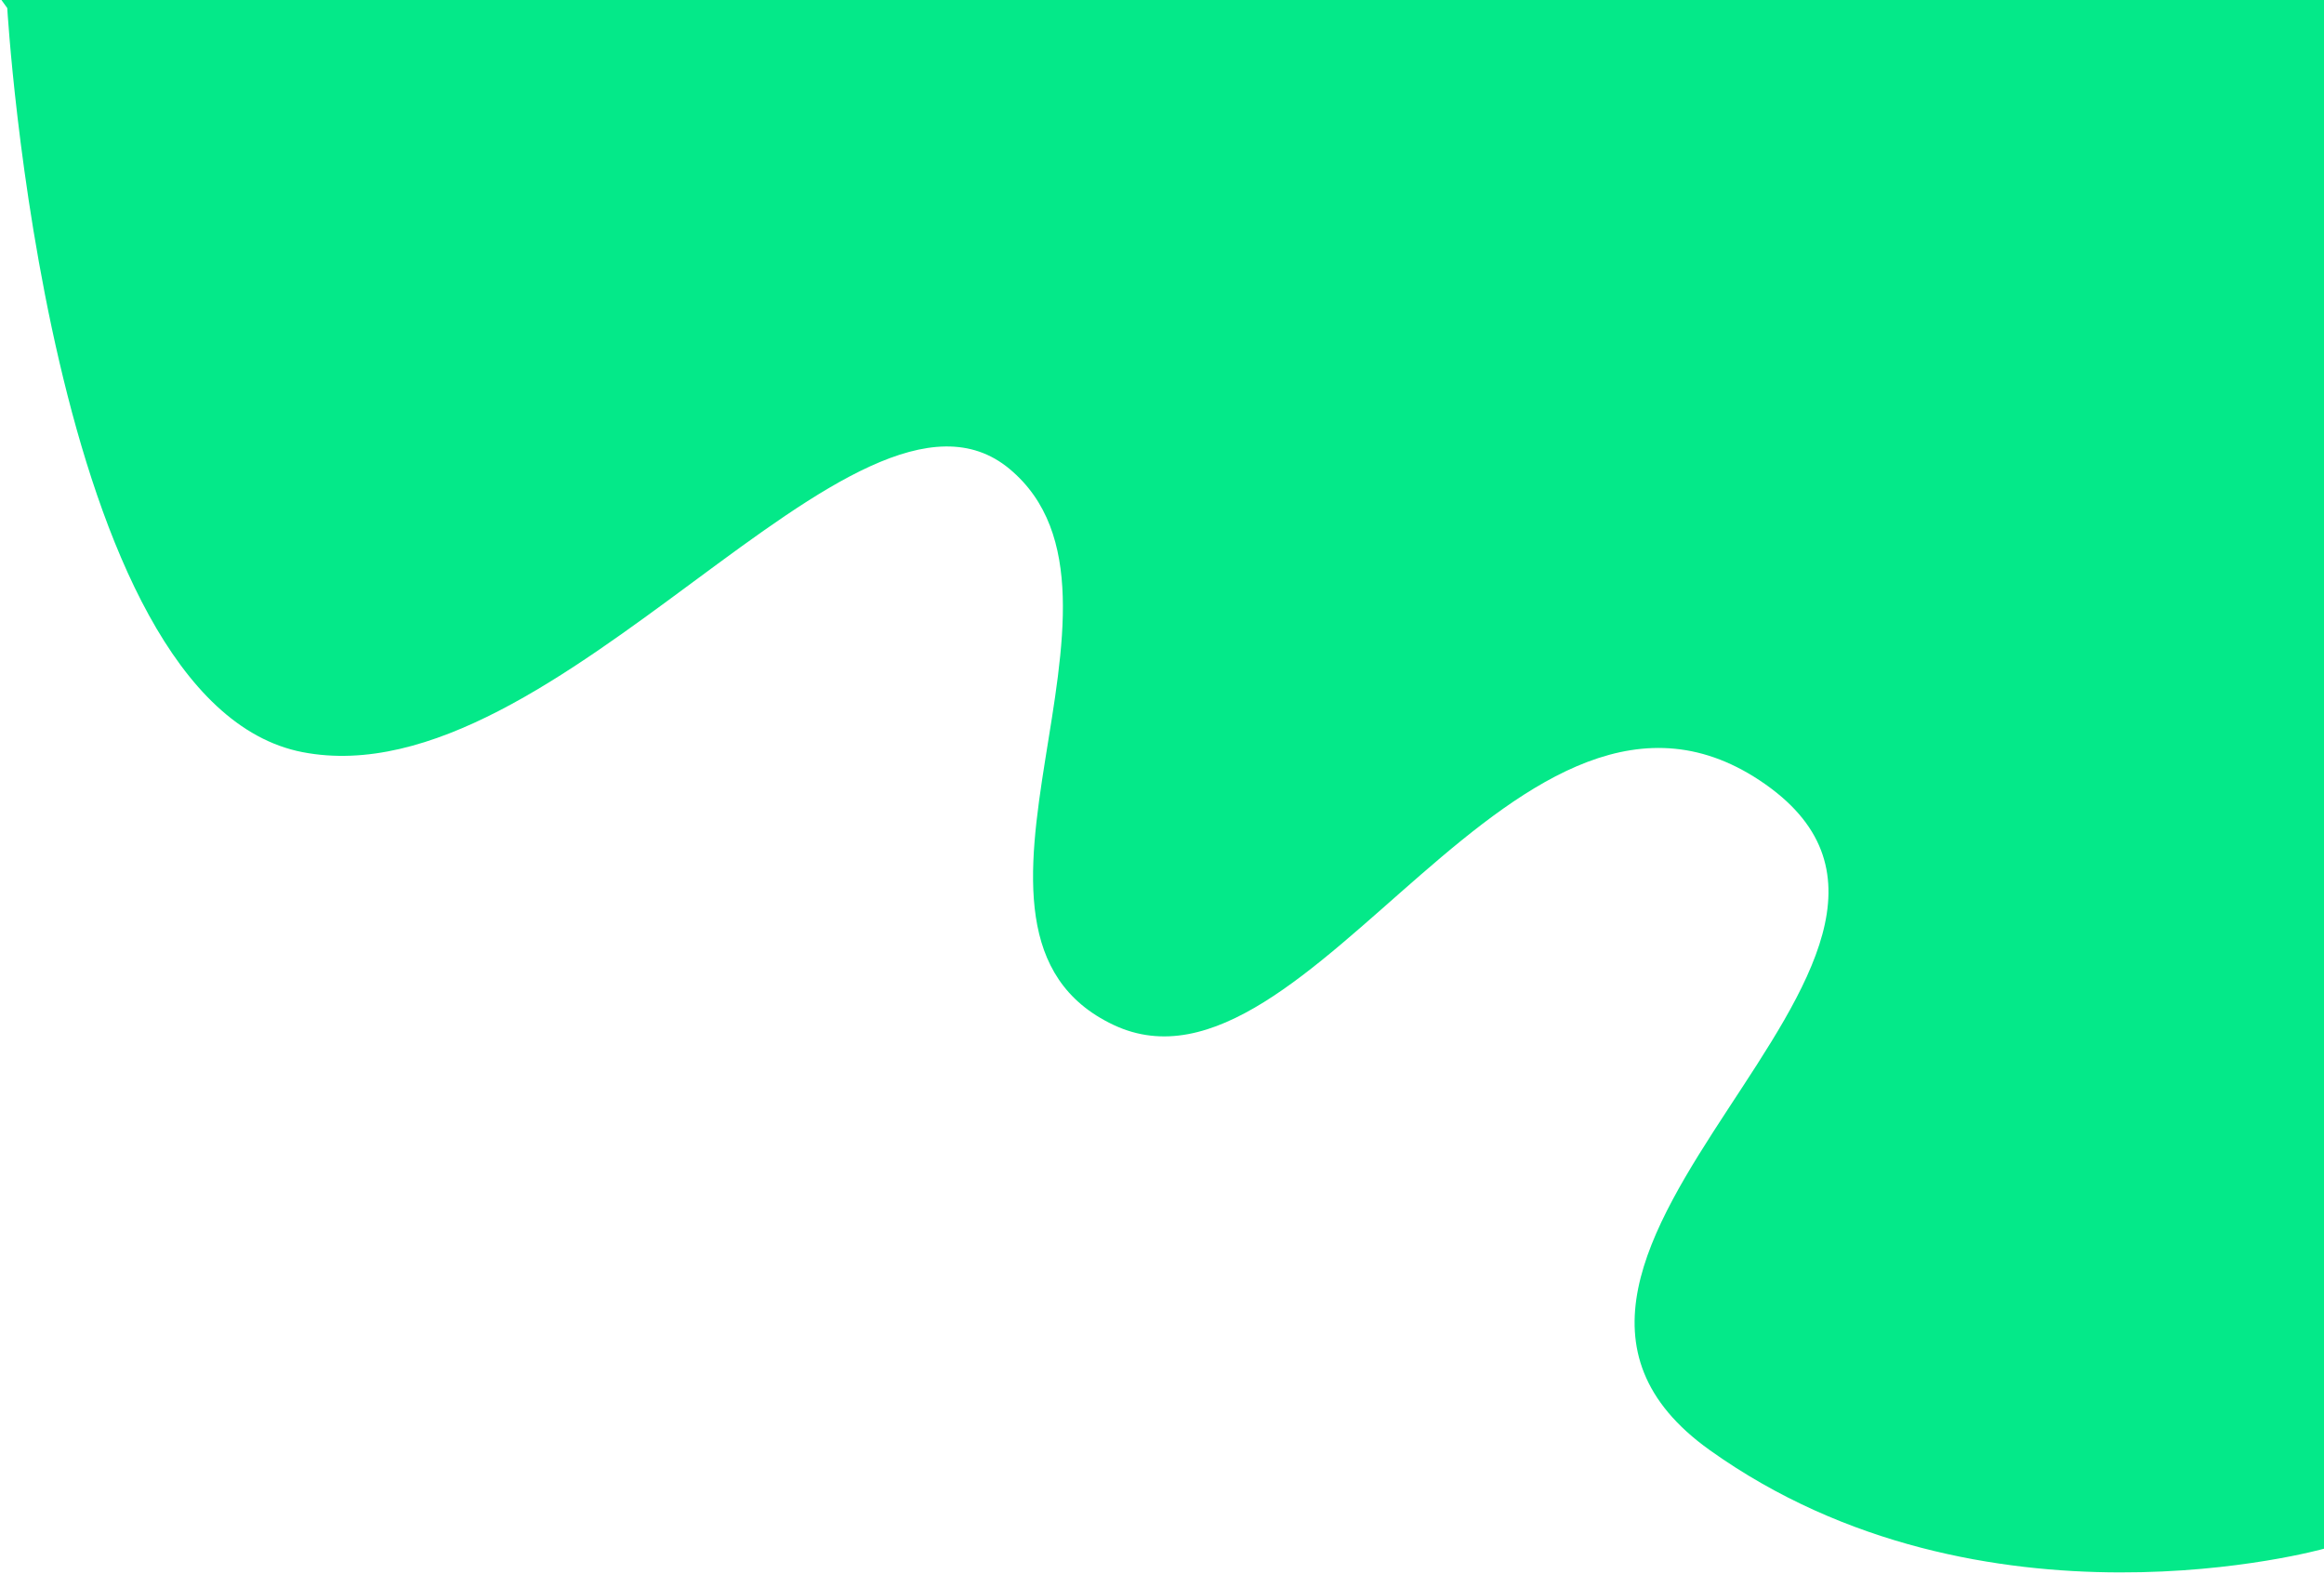 <svg width="1440" height="975" viewBox="0 0 1440 975" fill="none" xmlns="http://www.w3.org/2000/svg">
<path d="M187.5 466C29.5 435.5 4.5 5 4.5 5L-15 -22L1440 -11V5V959.5C1440 959.5 1228.5 1019 1059.5 898.5C890.5 778 1246.5 593.5 1094 486C941.5 378.5 812 692.5 690 635C568 577.5 720.5 369.5 625.5 290.5C530.5 211.5 345.5 496.5 187.5 466Z" fill="#04E989"/>
</svg>
